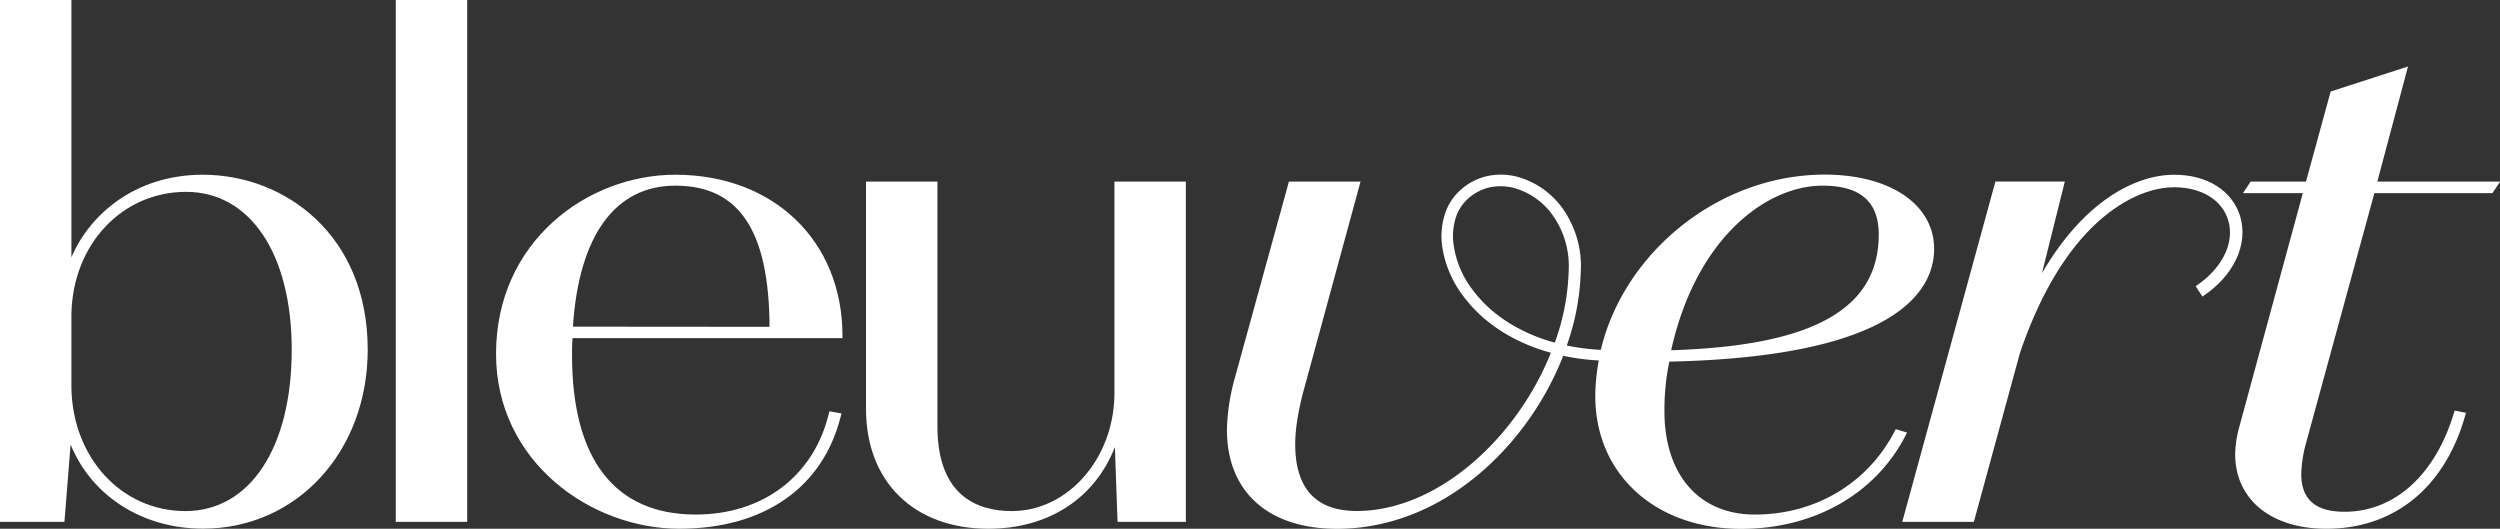 <svg xmlns="http://www.w3.org/2000/svg" viewBox="0 0 807.95 170.88"><rect x="0" y="0" width="807.95" height="170.88" fill="#333333" stroke="none"/><defs><style>.cls-1{fill:#fff;}</style></defs><g id="Calque_2" data-name="Calque 2"><g id="Calque_1-2" data-name="Calque 1"><path class="cls-1" d="M65.56,56.47C43.68,56.47,29,69.3,23.08,83.15V0H0V168.65H20.82l2-25c6.78,16.64,23.19,27.2,42.75,27.2,30.37,0,53.27-24.88,53.27-57.87C118.83,75.89,92,56.47,65.56,56.47Zm-5.65,108.7c-20.53,0-36.36-17.06-36.83-39.66V101.42C23.54,78.92,39.48,62,60.15,62S94.28,82,94.28,113C94.28,144.69,80.79,165.17,59.91,165.17Z"/><rect class="cls-1" x="127.91" width="23.08" height="168.65"/><path class="cls-1" d="M218.26,56.47c-28.49,0-57.95,21.65-57.95,57.88,0,34.92,30.72,56.53,59.18,56.53,27.46,0,46.52-13.3,52.27-36.49l.19-.76-3.91-.71-.17.67c-4.8,20.17-21.27,32.7-43,32.7-26.18,0-40-17.81-40-51.5,0-2,0-3.76.17-5.51h87.23v-.74C272.27,77.88,250.06,56.47,218.26,56.47Zm-33.1,49.1C187.06,76.15,198.8,60,218.26,60c20.61,0,30.29,14.51,30.44,45.62Z"/><path class="cls-1" d="M360.16,127.51c-.22,20.76-15.09,37.66-33.14,37.66-11,0-24.06-4.75-24.06-27.39V58.7H279.88v73.5c0,23.5,15.51,38.68,39.53,38.68,19.4,0,34.41-9.78,40.9-26.4l.86,24.17h22.07V58.7H360.16Z"/><path class="cls-1" d="M616.31,139.79l-3.64-1.1-.28.54c-8.73,16.94-25.65,27.06-45.26,27.06-18,0-29.22-12.81-29.22-33.42a76.86,76.86,0,0,1,1.58-16c74.44-1.61,85.58-23.51,85.58-36.44,0-14.32-14.2-24-35.35-24-34.25,0-64.84,25.13-72.37,56.63a72.39,72.39,0,0,1-11-1.39,78.29,78.29,0,0,0,4.56-25.49H507a73.86,73.86,0,0,1-4.52,24.55,55.73,55.73,0,0,1-14-5.88,47.14,47.14,0,0,1-6.88-5,42.16,42.16,0,0,1-5.72-6.23,31,31,0,0,1-6.2-15.3,19.84,19.84,0,0,1,.81-8,14,14,0,0,1,4.31-6.43,15.32,15.32,0,0,1,7-3.4,17,17,0,0,1,7.89.37,22.88,22.88,0,0,1,12.75,9.65A28.26,28.26,0,0,1,507,86.22h3.94a32.26,32.26,0,0,0-5.23-17.82,26.81,26.81,0,0,0-15-11.18,21,21,0,0,0-9.63-.4,19.23,19.23,0,0,0-8.72,4.26,17.76,17.76,0,0,0-5.39,8.1,23.48,23.48,0,0,0-1,9.5,34.59,34.59,0,0,0,7,17.1,45.56,45.56,0,0,0,6.25,6.76,51.45,51.45,0,0,0,7.43,5.38A58.87,58.87,0,0,0,501.23,114a94.15,94.15,0,0,1-15.53,25.7c-13.74,16.17-30.95,25.44-47.22,25.44-13.2,0-19.89-7.26-19.89-21.58,0-5.05,1-11.26,3.17-19L439.69,58.7H416.55L399,122.42a66.82,66.82,0,0,0-2.48,16.48c0,20,13.31,32,35.6,32,20.61,0,40.53-9.88,56.08-27.81a97.24,97.24,0,0,0,17-28.1,74.52,74.52,0,0,0,11.5,1.51A63.52,63.52,0,0,0,515.57,128c0,25.27,19.39,42.92,47.14,42.92,23.62,0,43.51-11.33,53.2-30.31ZM589,60c12.23,0,18.17,5.17,18.17,15.78,0,24.12-21.32,36-67.09,37.41C548.23,76.61,571.07,60,589,60Z"/><path class="cls-1" d="M724,70c-2.5-8.35-10.65-13.53-21.29-13.53-12.94,0-29.5,8.94-42.79,31.82l7.39-29.63H644.88l-30.11,110h23.14l14.9-54.59c5.51-16.26,12.84-29.51,21.57-38.82s19.09-14.73,28.28-14.73c8.8,0,15.49,4.09,17.46,10.67,2.18,7.3-2,15.66-10.53,21.3l2.19,3.34C721.88,89.19,726.65,79.07,724,70Z"/><path class="cls-1" d="M767.36,62.41H805.5L808,58.7h-39.7l9.92-37.21-25,8.09L745.24,58.7H727.35l-2.45,3.71h19.33l-20.62,75.86a35.2,35.2,0,0,0-1.25,8.44c0,14.69,11.57,24.17,29.46,24.17,22,0,38.36-13.37,44.91-36.69l.21-.77-3.65-.73-.19.64c-6,20.08-19.18,32.06-35.38,32.06-9.42,0-14-4-14-12.21a43.67,43.67,0,0,1,1.2-8.73Z"/></g></g></svg>